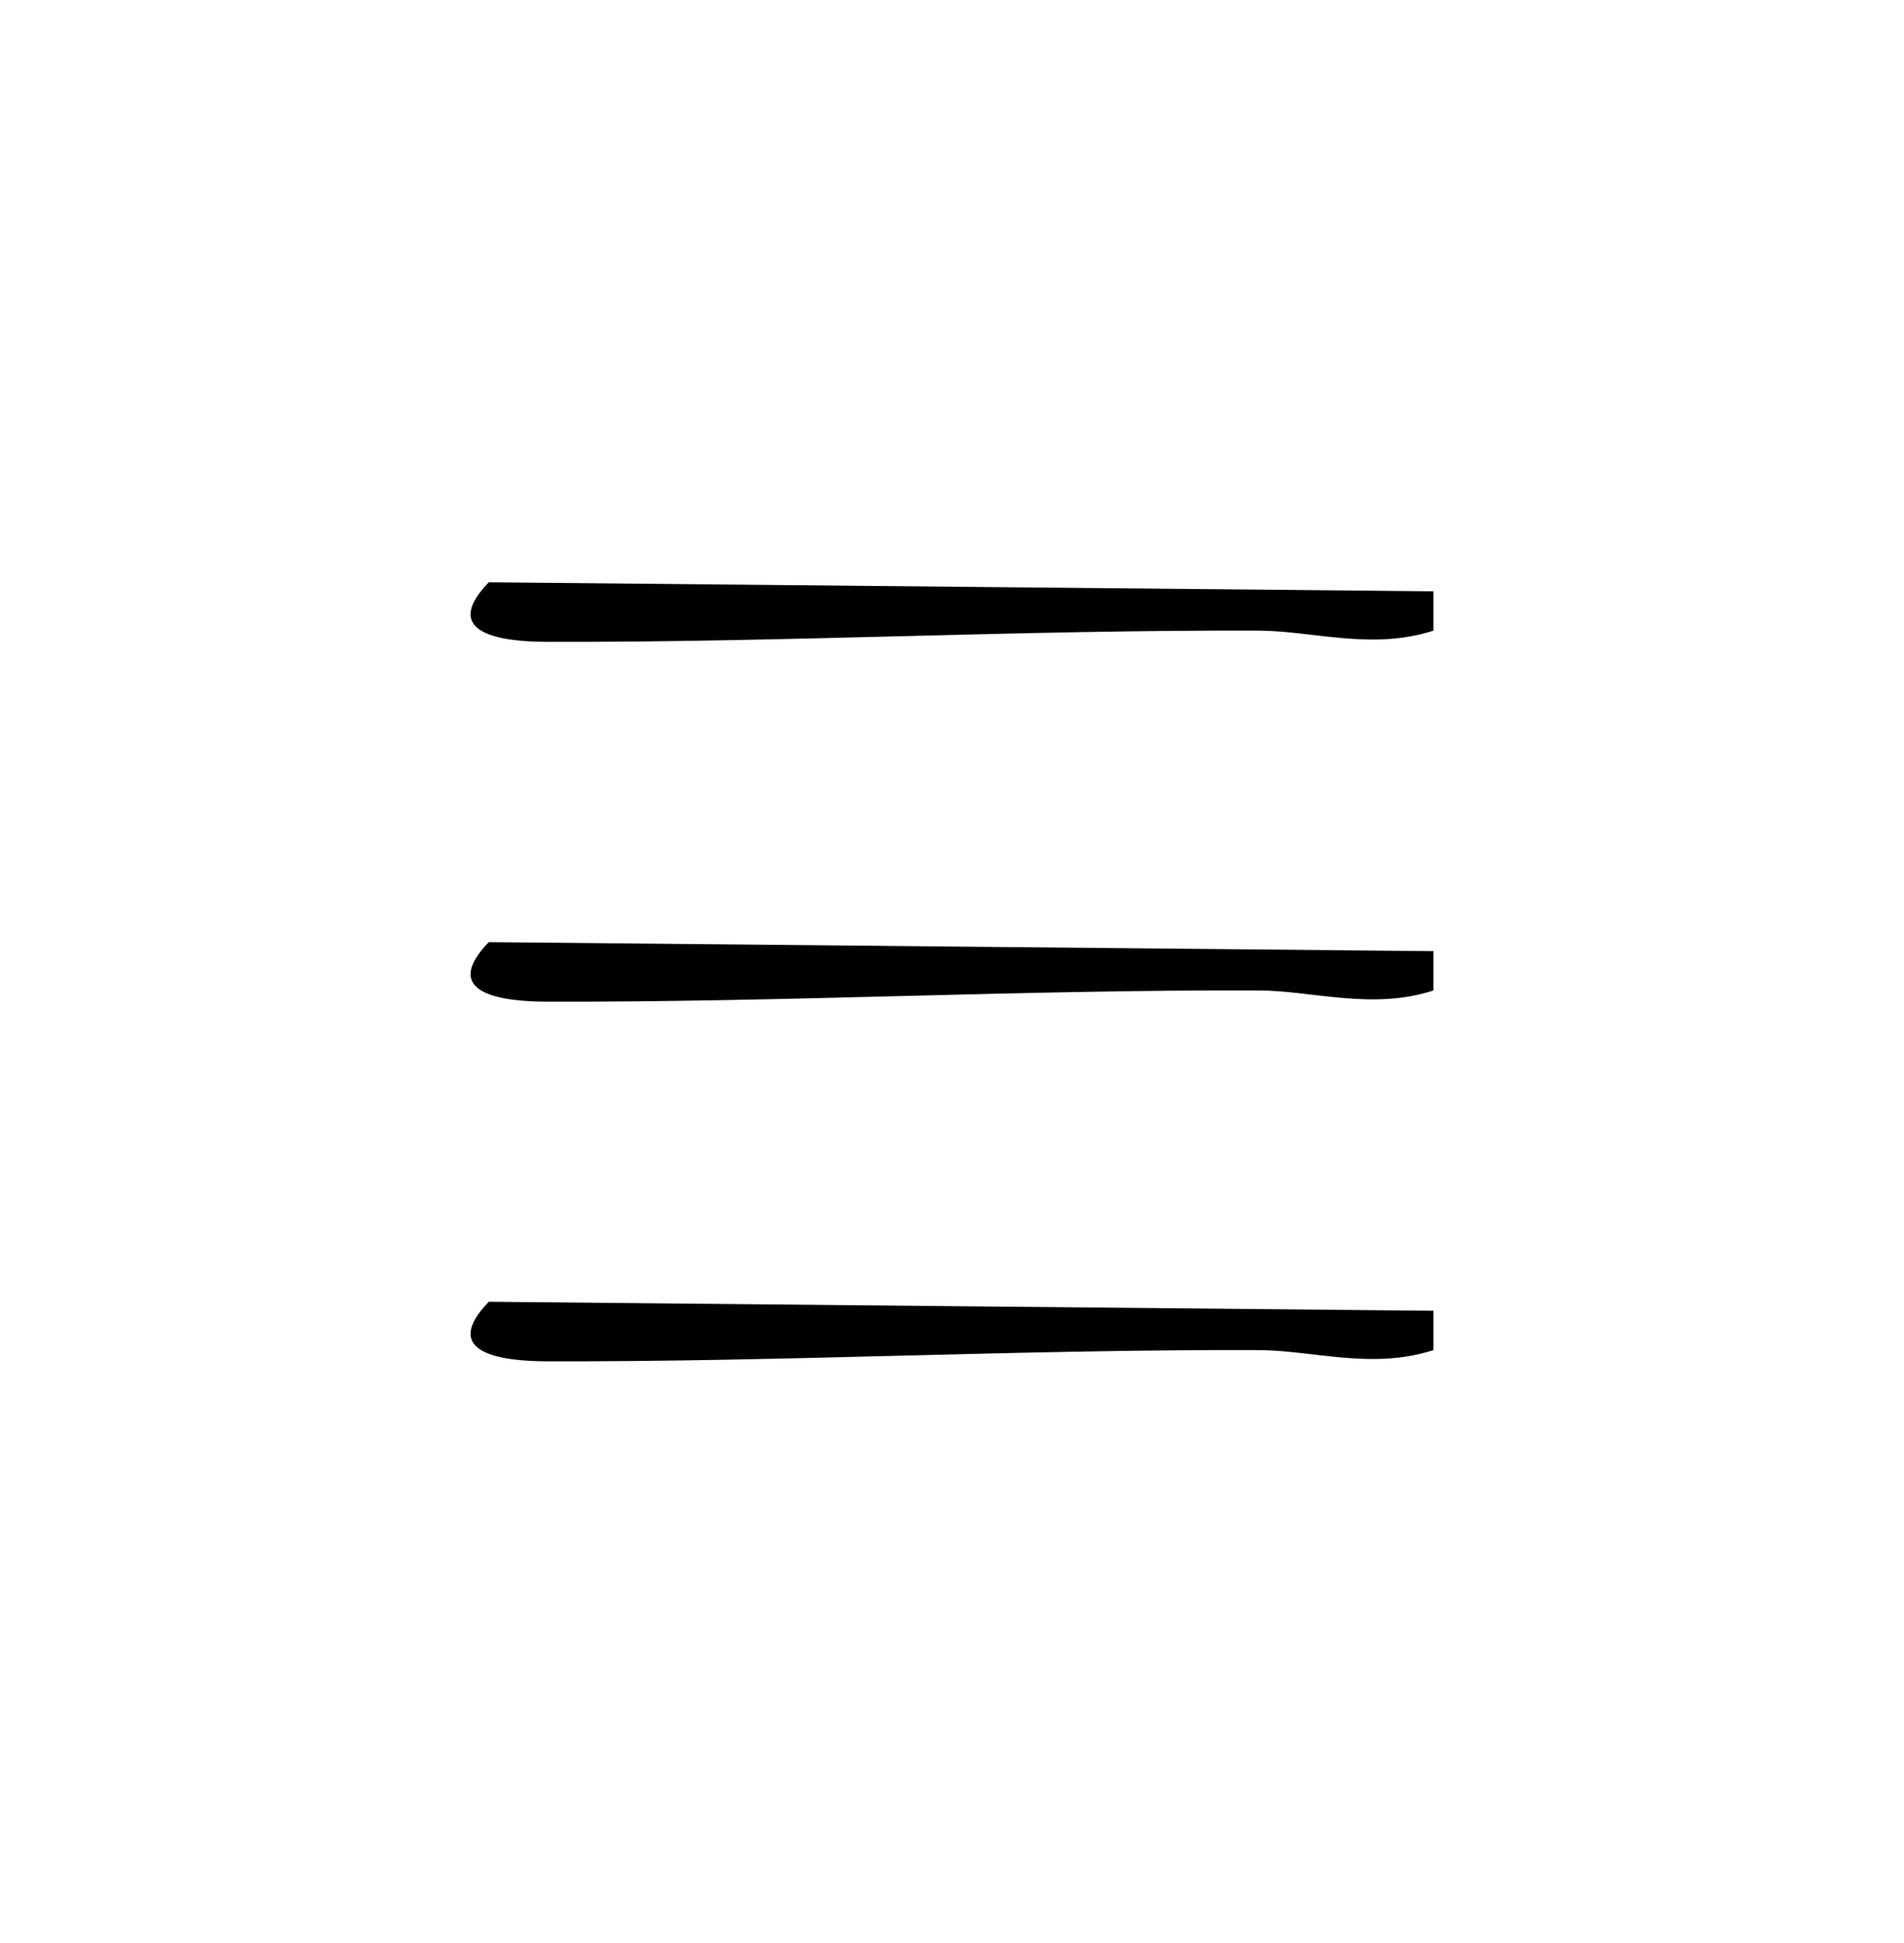 <?xml version="1.0" encoding="UTF-8"?>
<svg id="Layer_1" data-name="Layer 1" xmlns="http://www.w3.org/2000/svg" viewBox="0 0 94.97 96.88">
  <path d="M71.5,29.46v1.98c-3.07,1-6.05,0-8.76,0-11.79-.04-23.56.59-35.41.56-2.35,0-5.41-.42-2.95-2.97l47.12.45Z"/>
  <path d="M71.5,47.4v1.98c-3.07,1-6.05,0-8.76,0-11.79-.04-23.56.59-35.41.56-2.35,0-5.41-.42-2.95-2.97l47.12.45Z"/>
  <path d="M71.5,65.33v1.98c-3.07,1-6.05,0-8.76,0-11.79-.04-23.56.59-35.41.56-2.35,0-5.41-.42-2.95-2.97l47.12.45Z"/>
</svg>